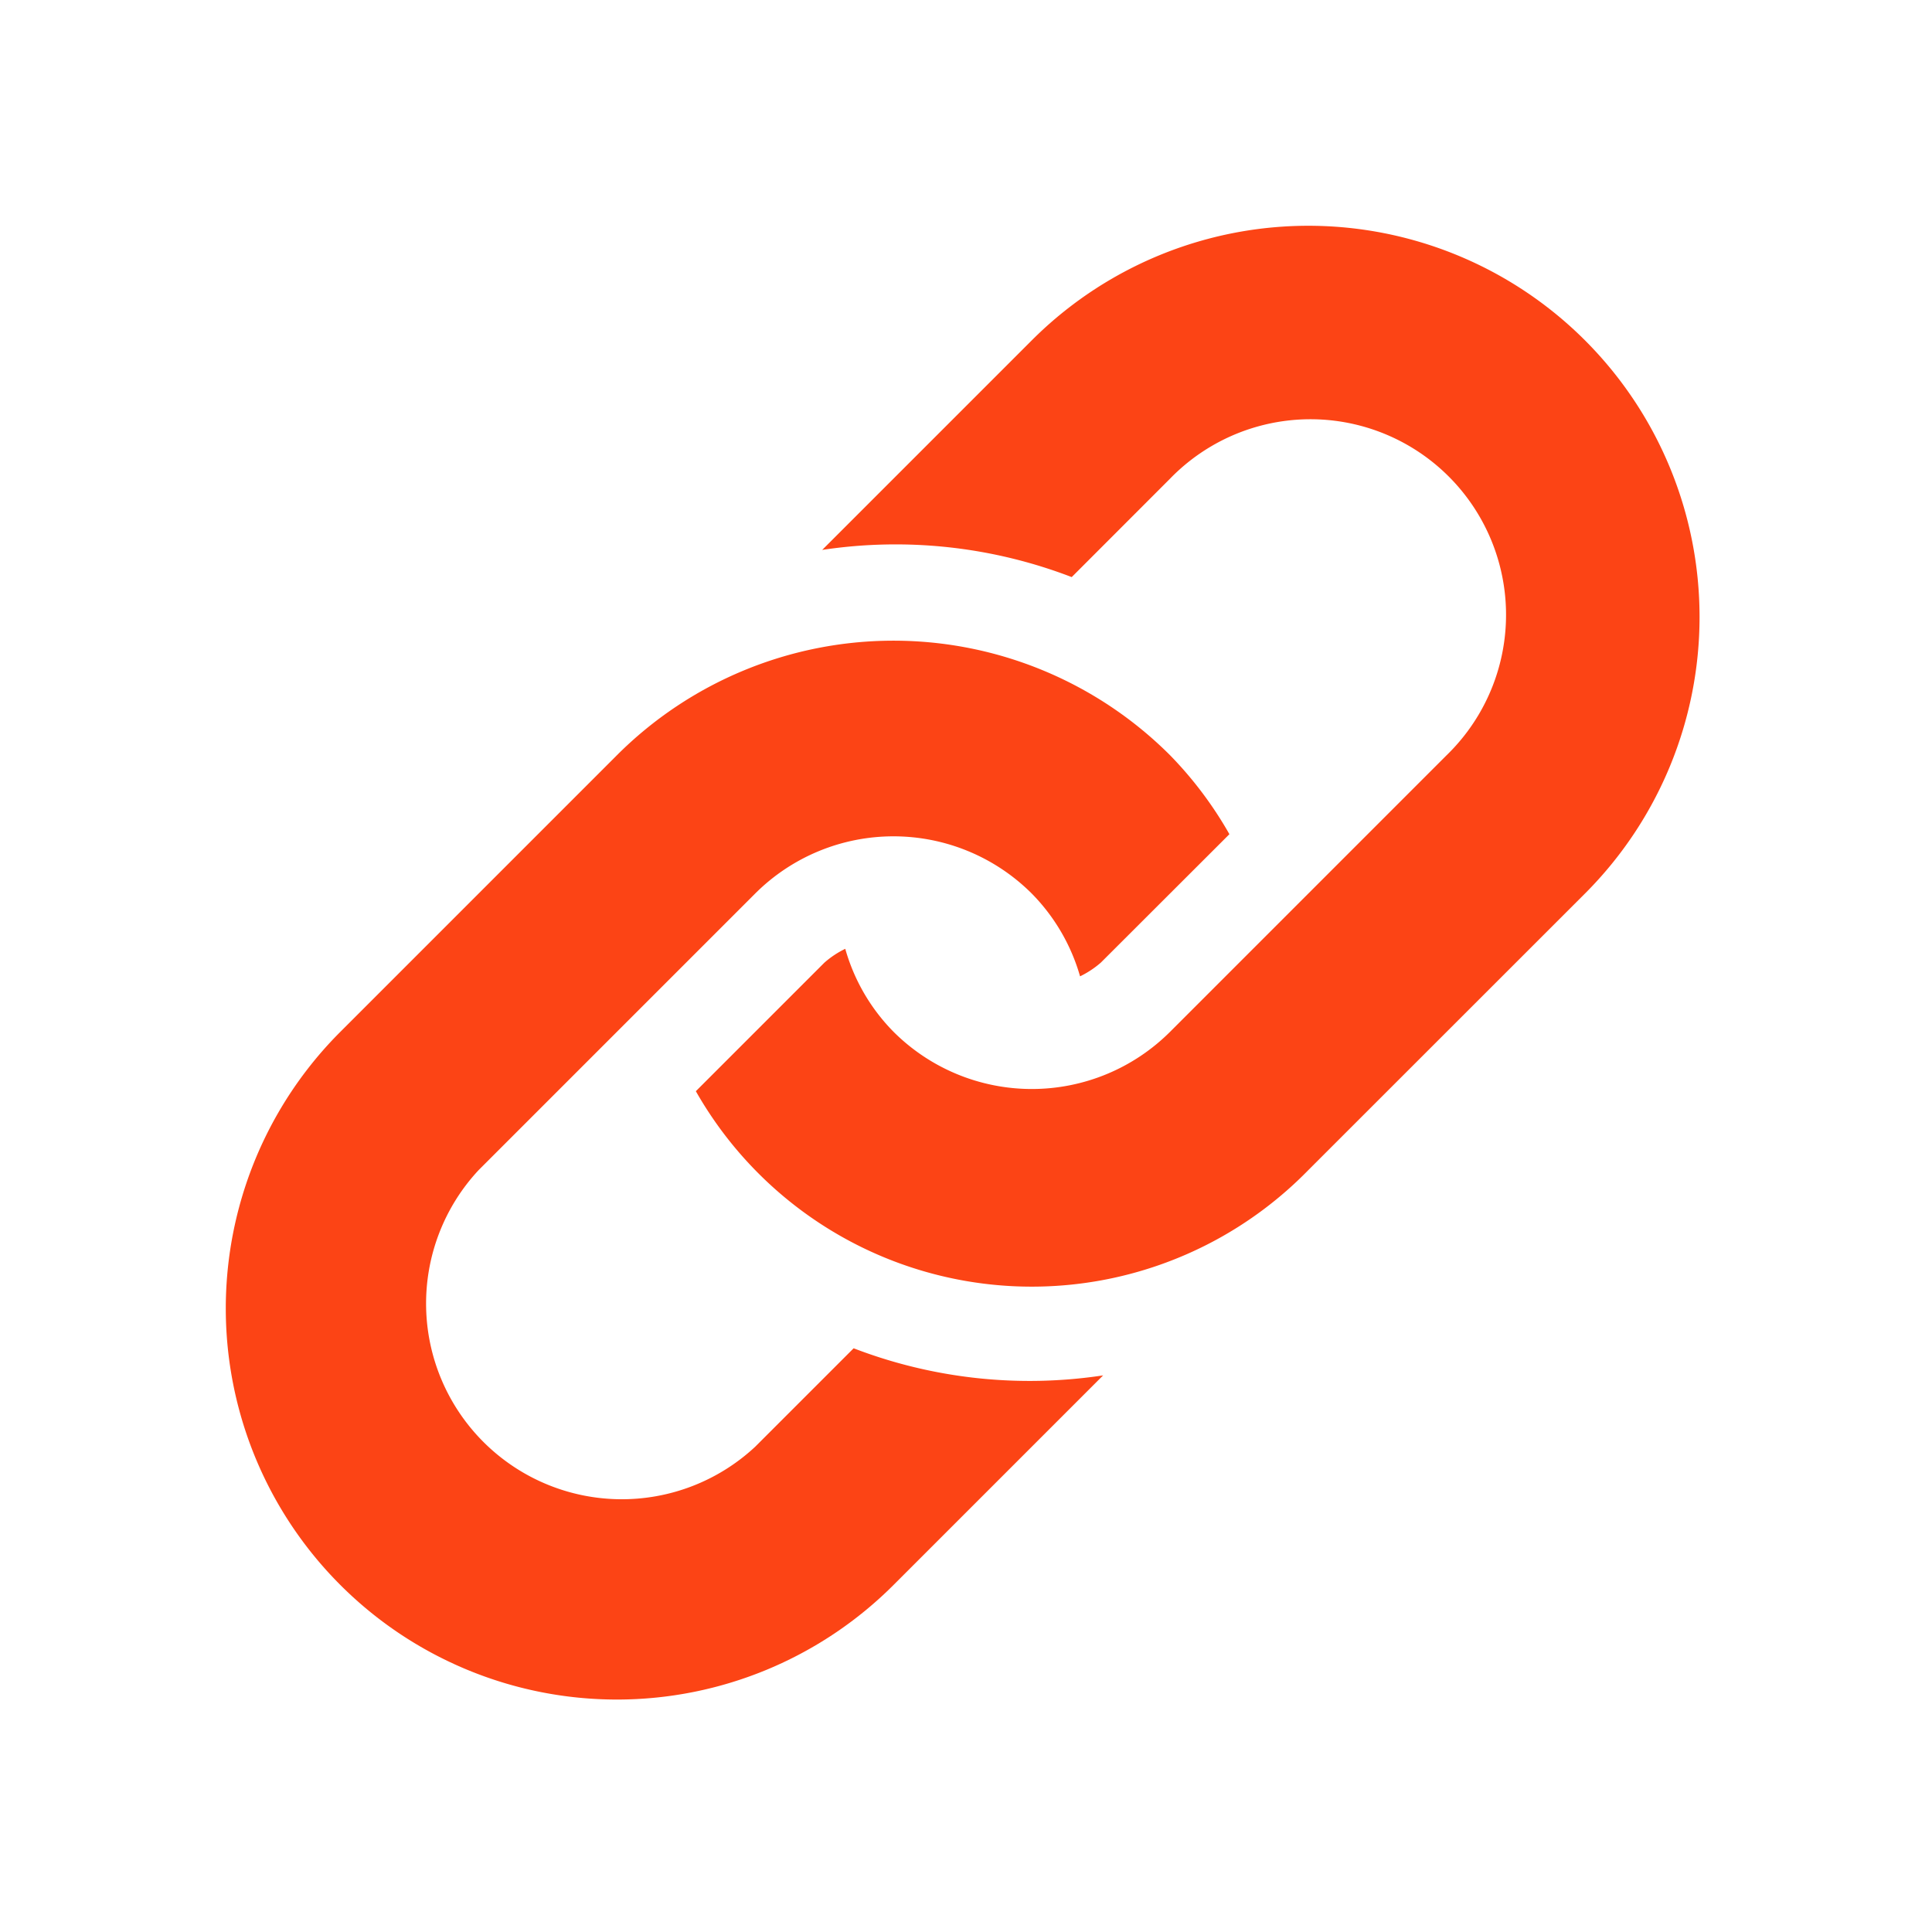 <svg xmlns="http://www.w3.org/2000/svg" xmlns:xlink="http://www.w3.org/1999/xlink" viewBox="546 711 77 77"><defs><style>.a{clip-path:url(#b);}.b{fill:#fc4415;}</style><clipPath id="b"><rect x="546" y="711" width="77" height="77"/></clipPath></defs><g id="a" class="a"><g transform="translate(554.998 720)"><path class="b" d="M54.172,26.612,43.146,37.634A15.4,15.4,0,0,1,18.735,34.49l5.123-5.123a3.678,3.678,0,0,1,.832-.552,7.671,7.671,0,0,0,1.924,3.307,7.8,7.8,0,0,0,11.022,0L48.657,21.1A7.795,7.795,0,1,0,37.635,10.077L33.715,14a19.557,19.557,0,0,0-9.944-1.083l8.352-8.352A15.59,15.59,0,0,1,54.172,26.612ZM25.024,44.736,21.1,48.66A7.8,7.8,0,0,1,10.078,37.634L21.1,26.612a7.8,7.8,0,0,1,11.022,0,7.714,7.714,0,0,1,1.926,3.3,3.744,3.744,0,0,0,.829-.548L40,24.247A15.321,15.321,0,0,0,37.635,21.1a15.589,15.589,0,0,0-22.046,0L4.567,32.123A15.589,15.589,0,0,0,26.613,54.17l8.354-8.354A19.545,19.545,0,0,1,25.024,44.736Z" transform="translate(0 0)"/></g></g></svg>